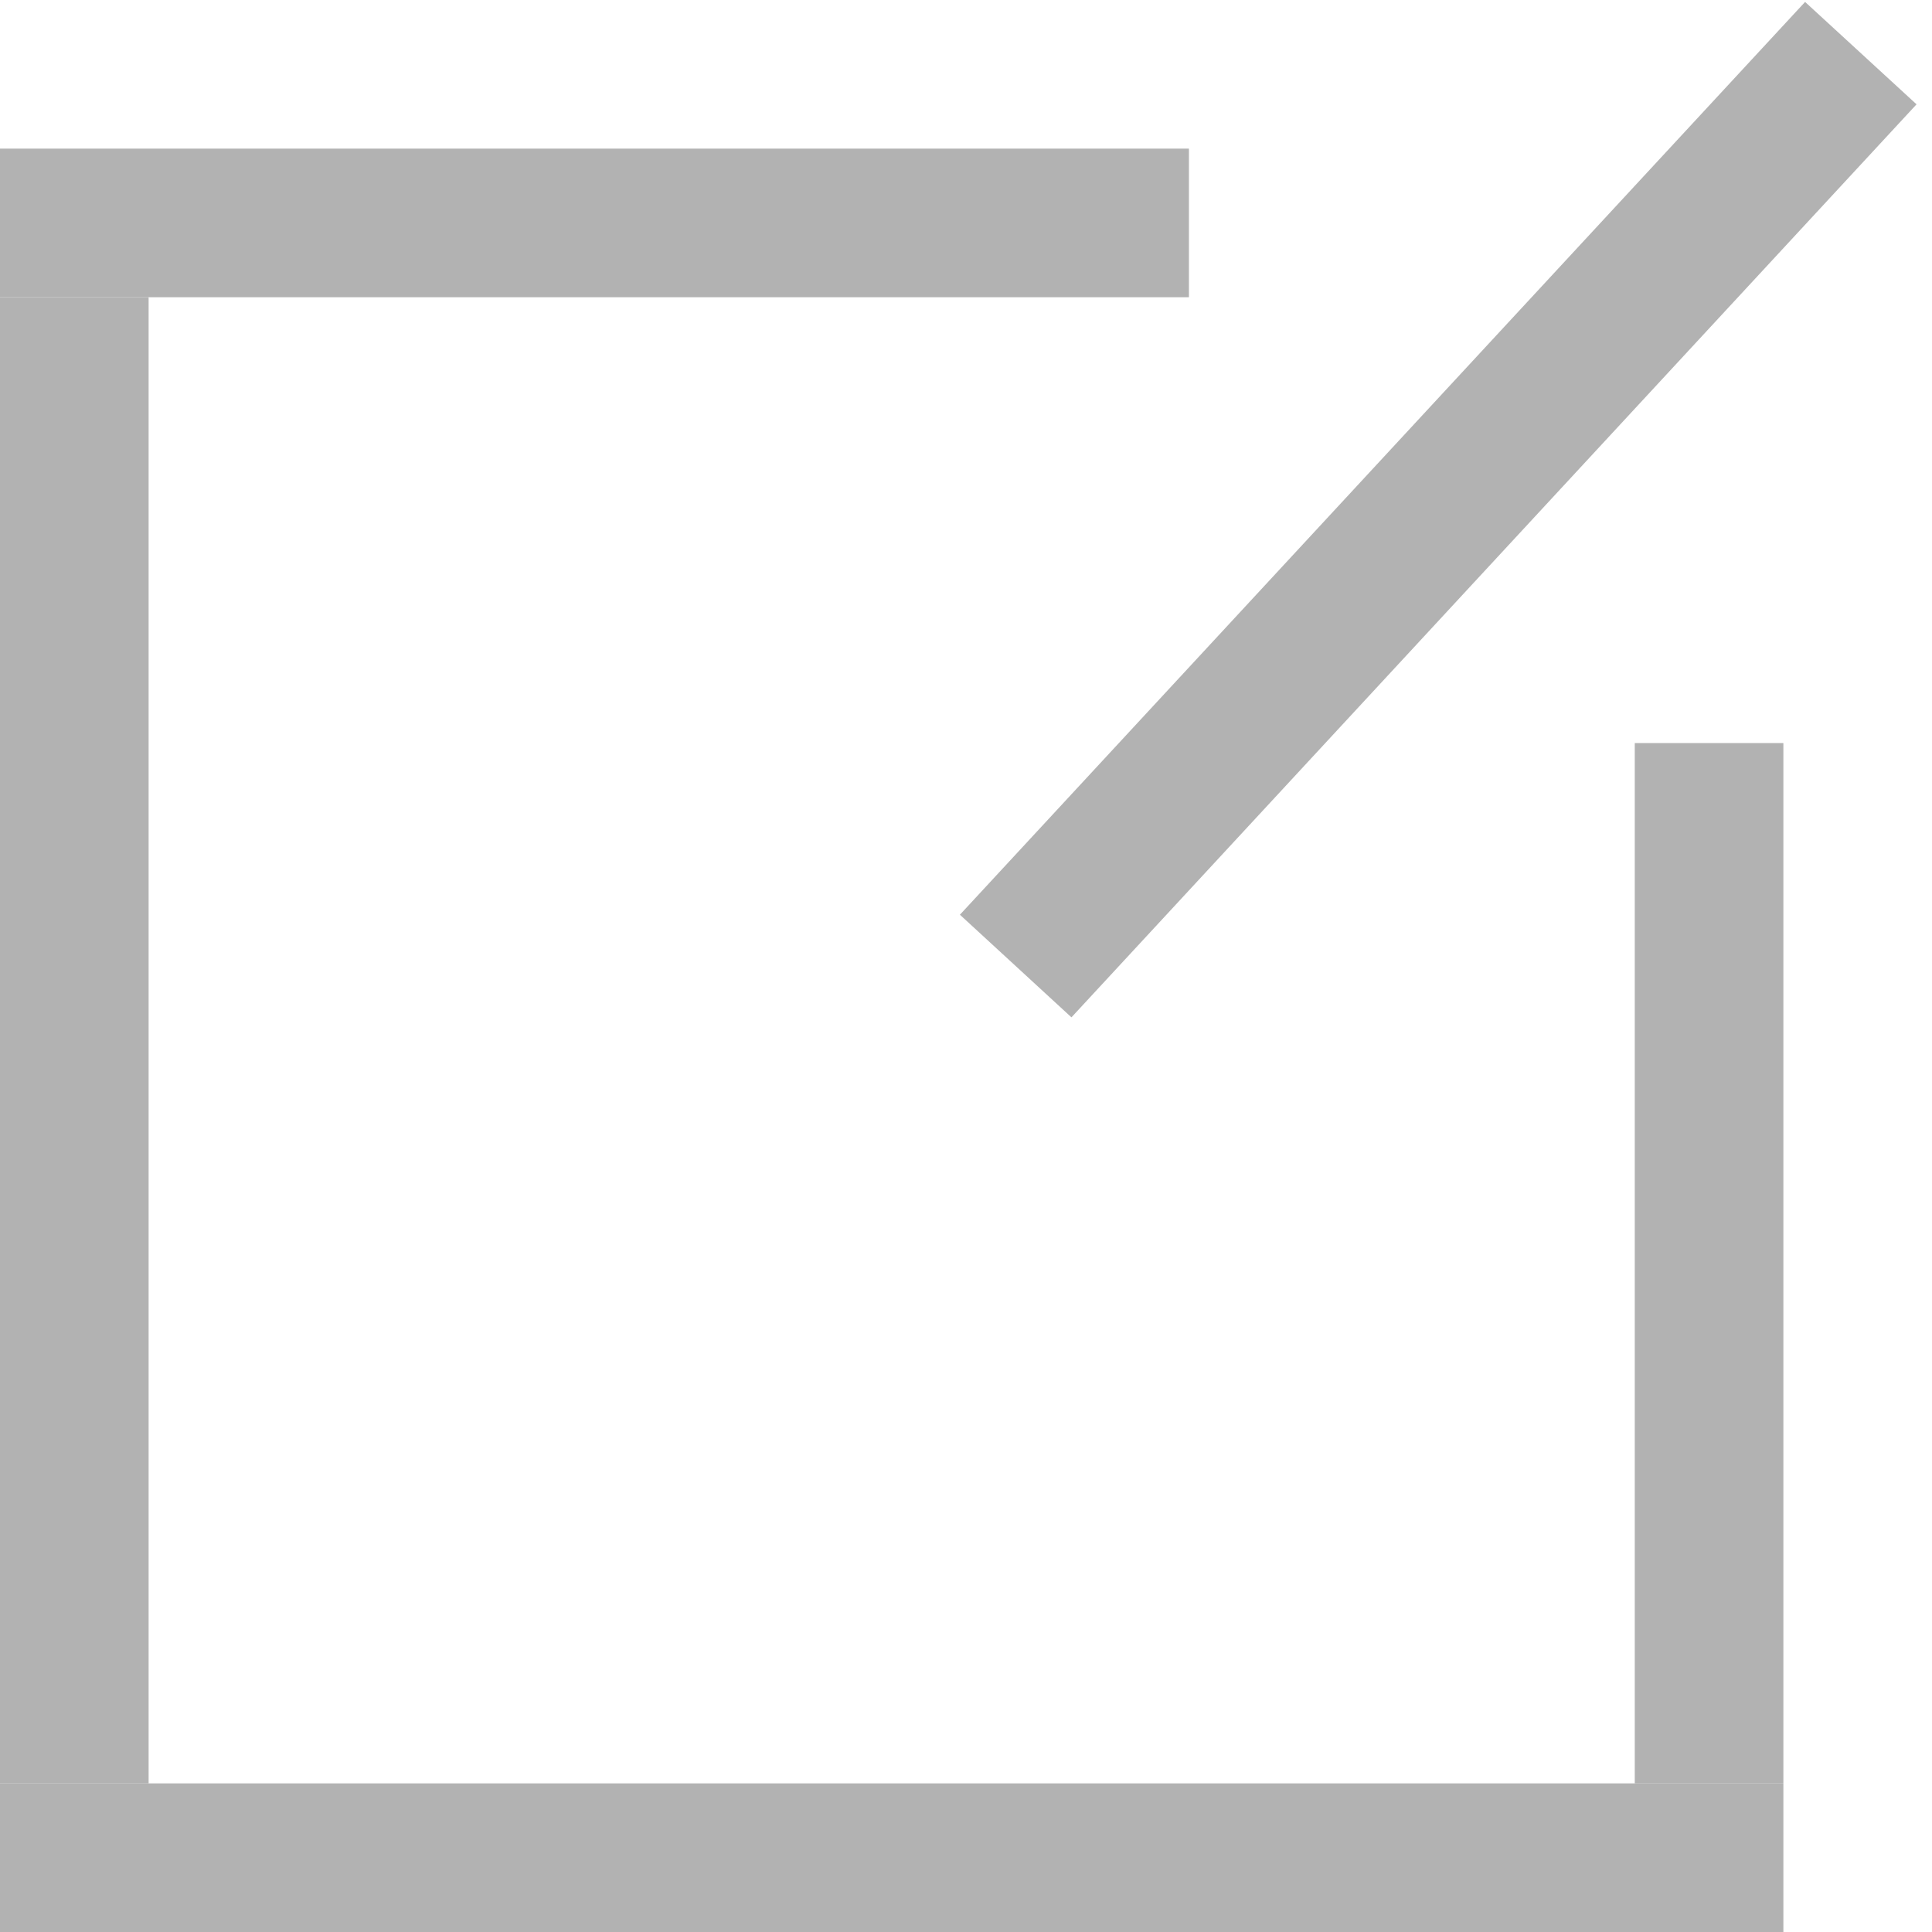 <?xml version="1.0" encoding="UTF-8"?>
<svg width="13px" height="13px" viewBox="0 0 13 13" version="1.1" xmlns="http://www.w3.org/2000/svg" xmlns:xlink="http://www.w3.org/1999/xlink">
    <!-- Generator: Sketch 41.2 (35397) - http://www.bohemiancoding.com/sketch -->
    <title>编辑</title>
    <desc>Created with Sketch.</desc>
    <defs></defs>
    <g id="Symbols" stroke="none" stroke-width="1" fill="none" fill-rule="evenodd">
        <g id="编辑" transform="translate(-1, 0)">
            <g>
                <path d="M1.5,2.5 L1.5,11.5" id="Line" stroke="#B2B2B2" stroke-linecap="square"></path>
                <path d="M12.5,5.5 L12.5,11.5" id="Line" stroke="#B2B2B2" stroke-linecap="square"></path>
                <path d="M1.5,12.5 L12.5,12.5" id="Line" stroke="#B2B2B2" stroke-linecap="square"></path>
                <polygon id="Shape" fill="#B2B2B2" points="8.21 6.845 13.896 0.702 13.146 0.013 7.459 6.155 8.209 6.845"></polygon>
                <path d="M1.5,1.5 L8.5,1.5" id="Line" stroke="#B2B2B2" stroke-linecap="square"></path>
            </g>
        </g>
    </g>
</svg>